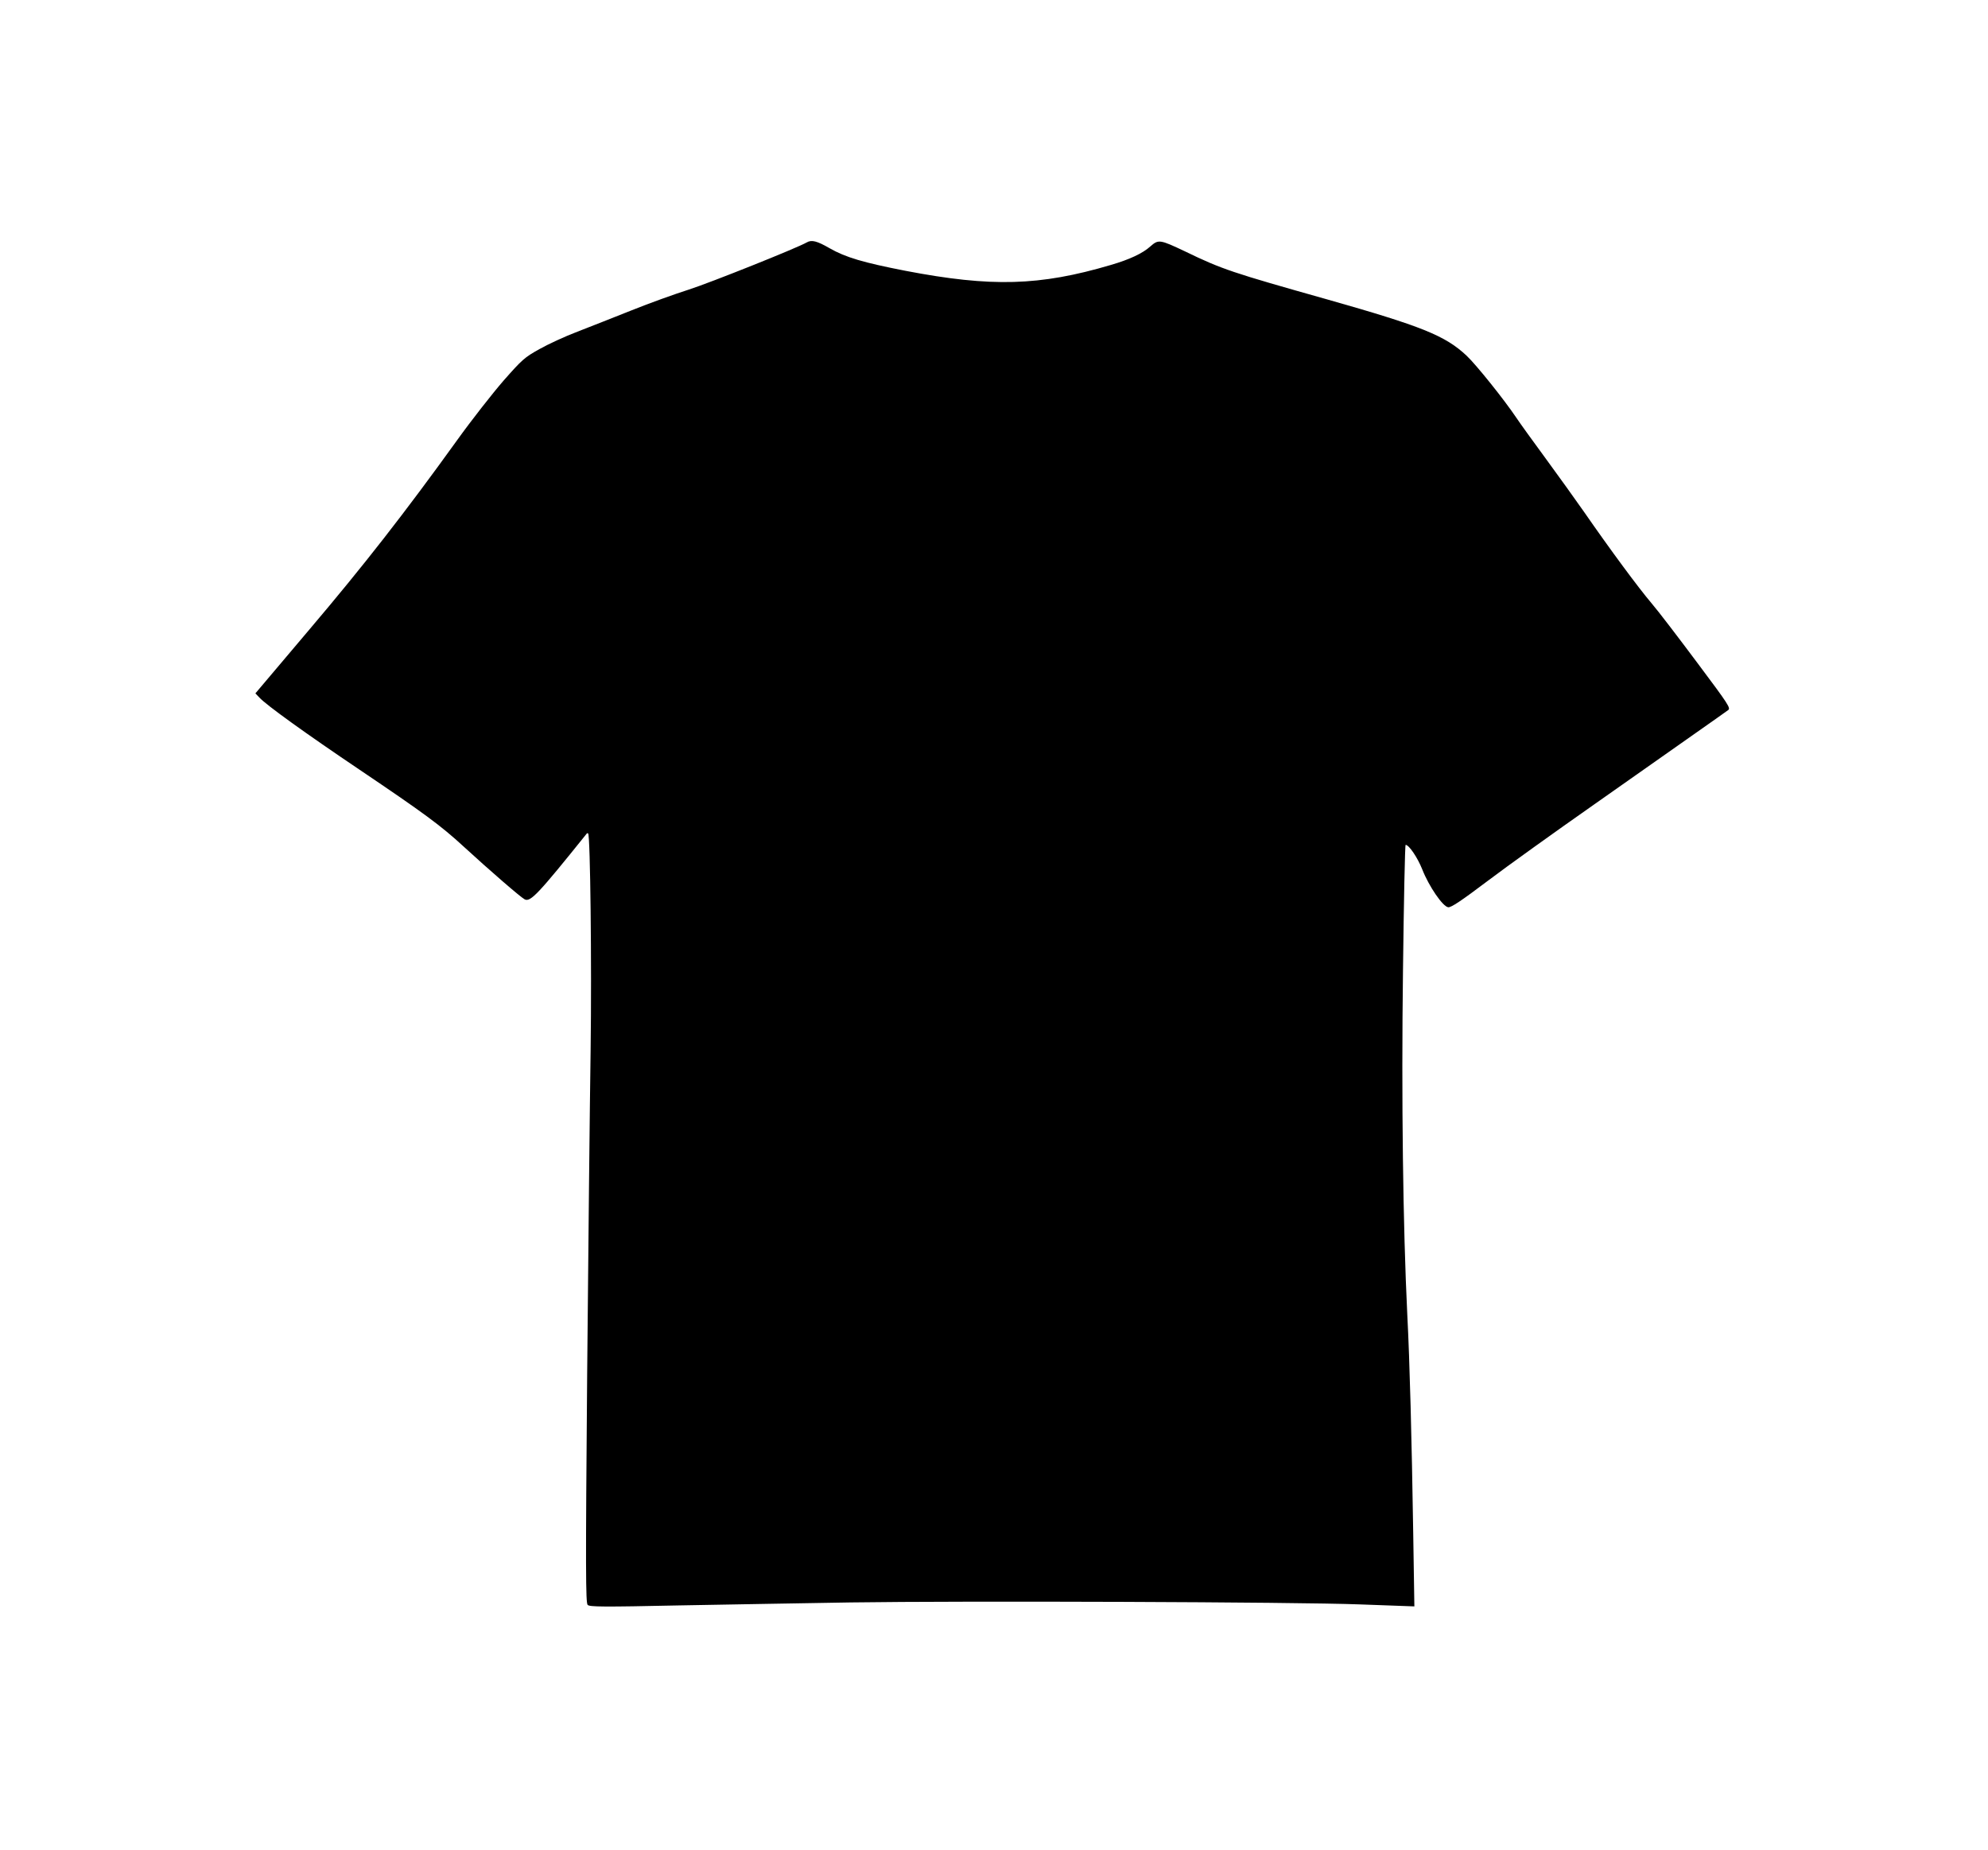 <svg viewBox="0 0 1205 1121">

<g transform="translate(0,1121) scale(0.1,-0.1)"
fill="currentColor" stroke="none">
<path d="M4890 9741 c-56 -33 -592 -247 -715 -286 -82 -26 -238 -82 -345 -125
-107 -43 -256 -101 -330 -130 -74 -28 -178 -76 -231 -106 -90 -50 -105 -64
-217 -191 -66 -76 -194 -239 -283 -363 -314 -436 -566 -759 -892 -1143 l-329
-389 24 -25 c42 -46 280 -217 608 -438 387 -261 491 -337 630 -465 157 -144
345 -307 370 -320 35 -19 83 33 377 399 1 2 5 2 8 0 13 -14 22 -791 15 -1309
-5 -322 -14 -1208 -21 -1968 -10 -1193 -9 -1386 3 -1398 12 -12 91 -13 558 -3
300 5 766 14 1035 18 689 10 2695 3 3089 -12 l329 -12 -7 445 c-9 574 -21
1036 -36 1325 -26 533 -36 1308 -26 2083 5 419 12 762 16 762 20 0 72 -76 101
-149 40 -102 124 -225 157 -229 17 -3 81 40 240 160 119 90 408 297 642 461
234 164 508 357 610 429 102 72 194 136 204 144 18 12 6 31 -185 286 -112 150
-237 314 -279 363 -79 93 -247 320 -410 555 -52 74 -155 218 -230 320 -75 102
-156 214 -180 250 -71 106 -243 321 -301 375 -129 121 -271 178 -846 341 -575
162 -636 182 -861 291 -152 72 -160 73 -209 30 -46 -42 -127 -80 -241 -113
-430 -127 -723 -135 -1244 -35 -256 50 -362 81 -460 137 -76 44 -109 52 -138
35z"/>
</g>
</svg>
